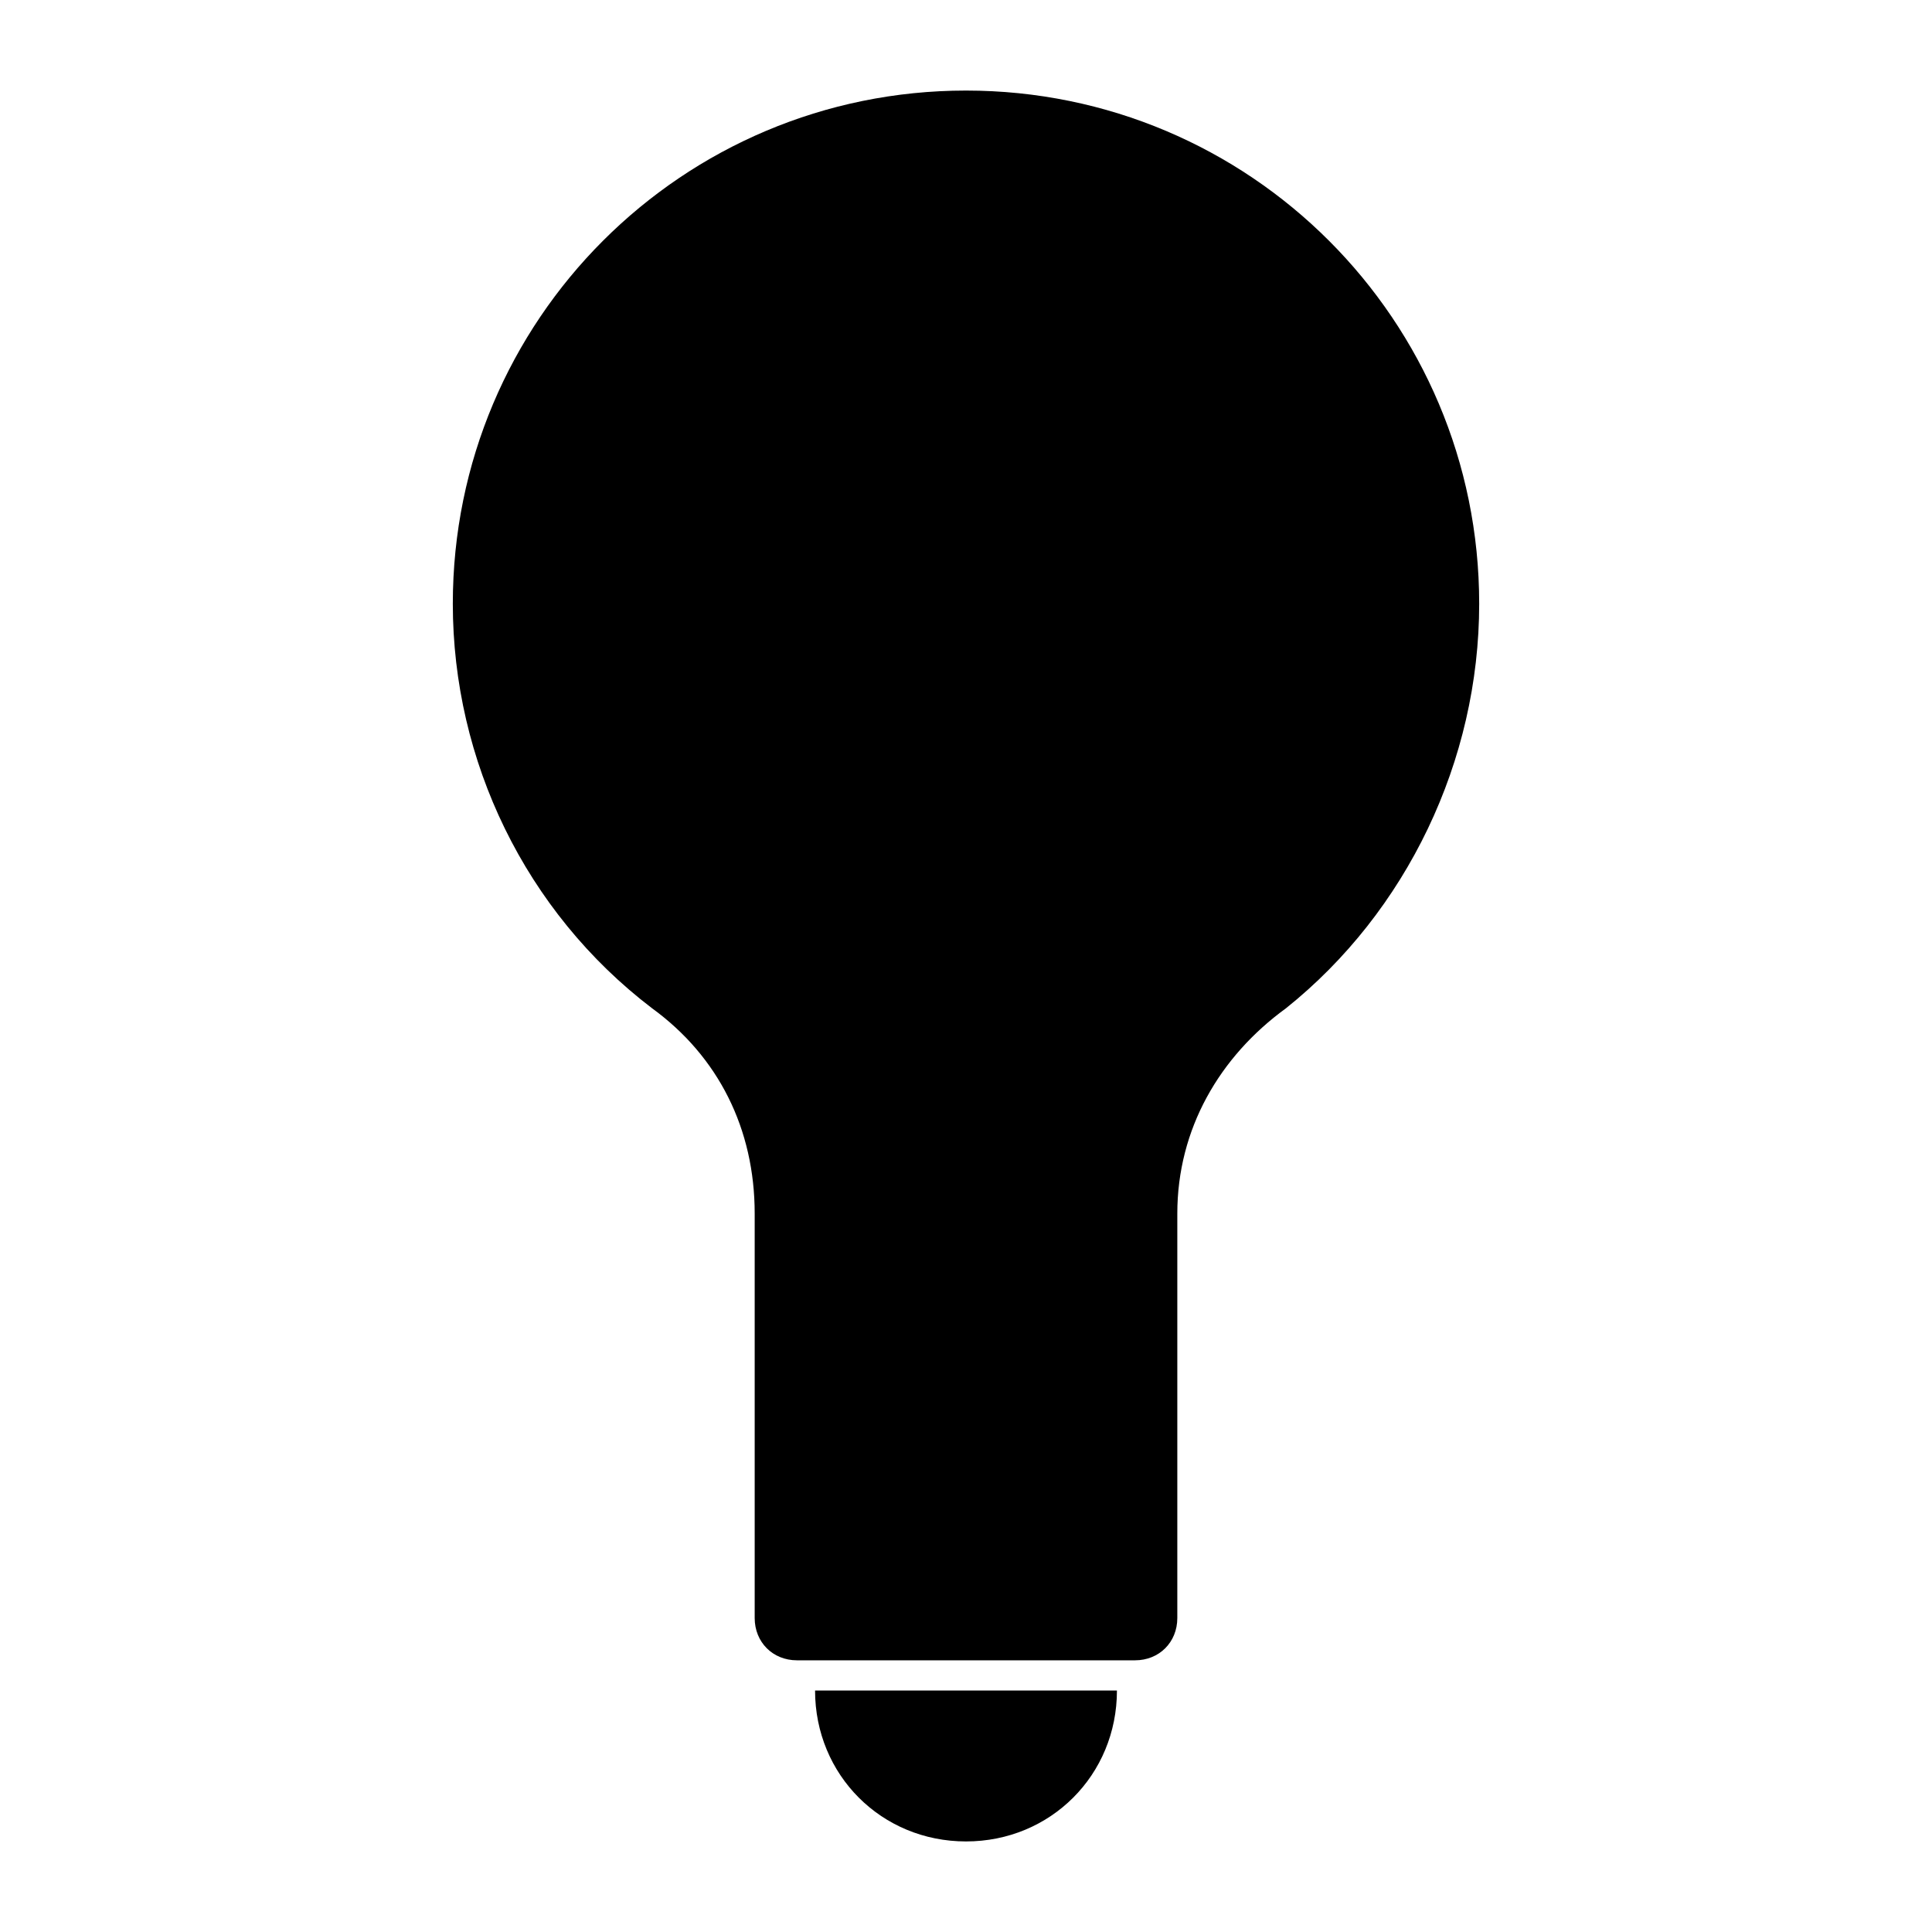 <?xml version="1.0" encoding="utf-8"?>
<!--Generator: Adobe Illustrator 21.0.2, SVG Export Plug-In . SVG Version: 6.00 Build 0)-->
<svg id="Layer_1" xmlns="http://www.w3.org/2000/svg" viewBox="0 0 32 32">
  <style>
    .st0{fill:none;stroke:#4C6472;stroke-linecap:round;stroke-linejoin:round;} .st1{fill:none;stroke:#4C6472;stroke-linejoin:round;}
  </style>
  <title>
    light_bulb_32x32
  </title>
  <path d="M24.5 10c0-4.7-3.8-8.5-8.5-8.5S7.5 5.3 7.5 10c0 2.6 1.2 5.1 3.3 6.7 1.1.8 1.7 2 1.7 3.4v6.7c0 .4.3.7.7.7h5.6c.4 0 .7-.3.7-.7v-6.7c0-1.4.7-2.6 1.8-3.4 2-1.6 3.2-4.1 3.2-6.7zm-6 18c0 1.4-1.1 2.5-2.5 2.5s-2.5-1.1-2.5-2.5m-1-6.5h7m-7 3h7"/>
</svg>
